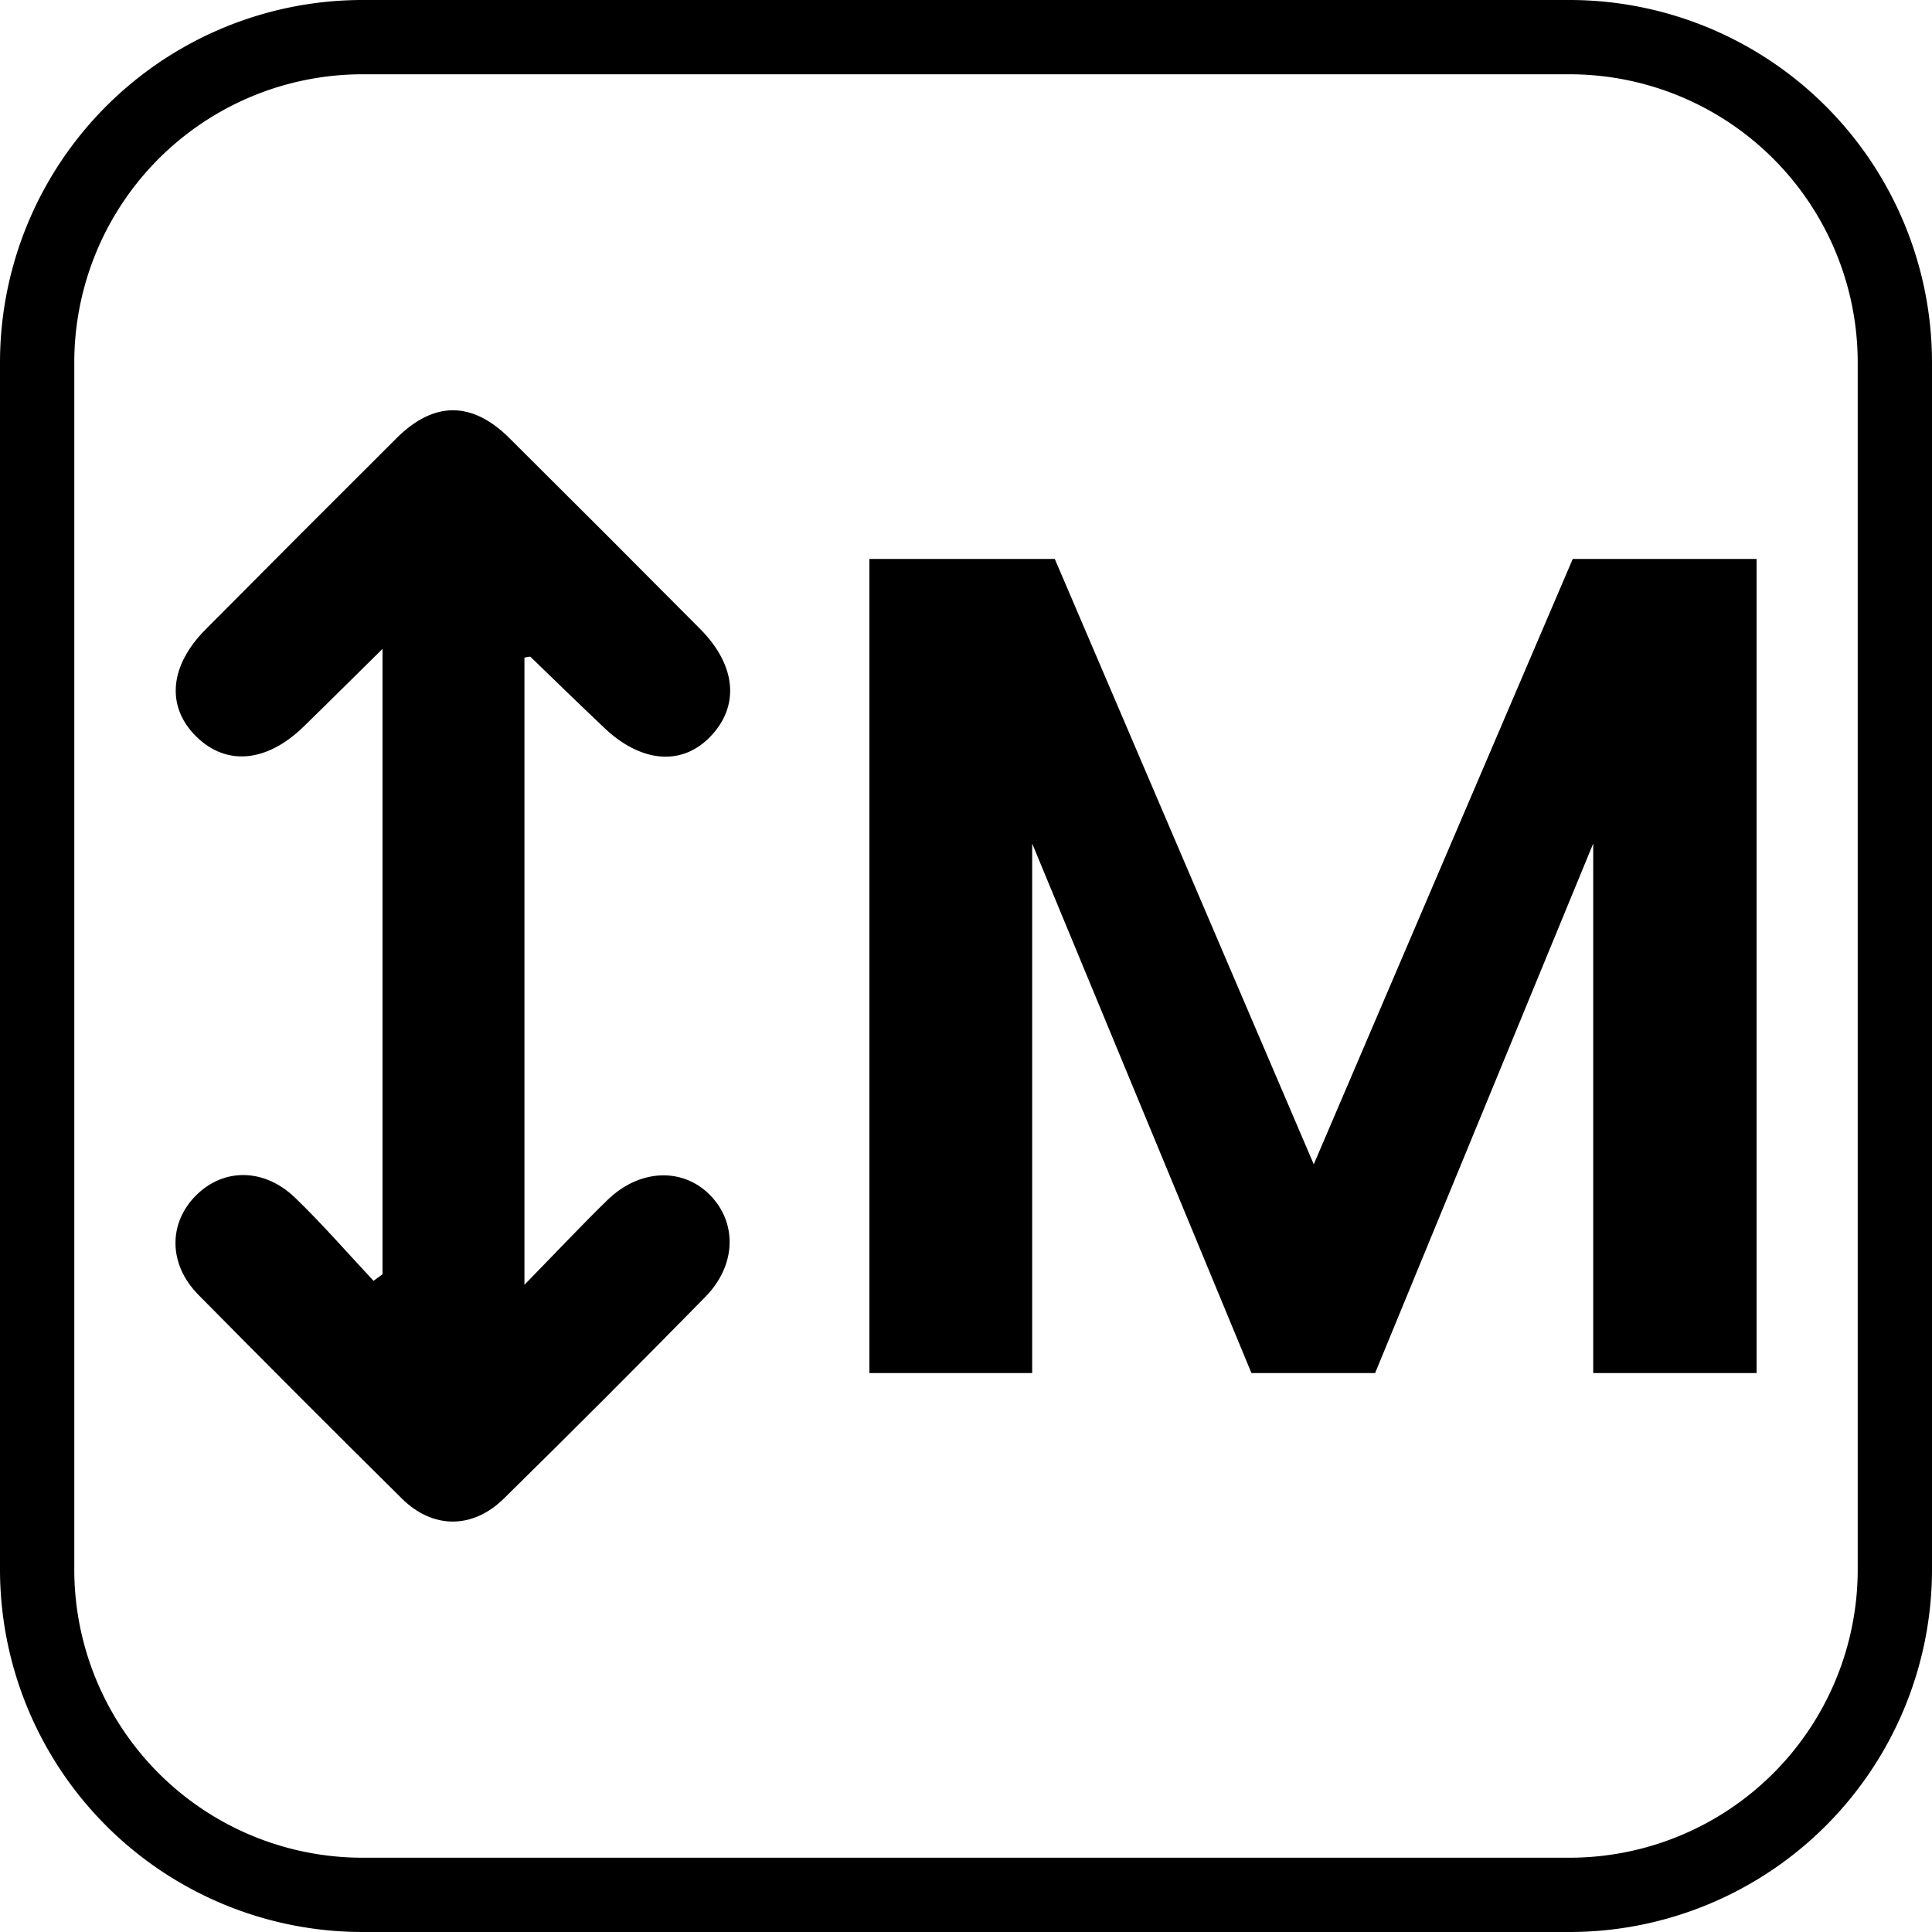 <svg id="Camada_1" data-name="Camada 1" xmlns="http://www.w3.org/2000/svg" viewBox="0 0 200 200"><title>Animal - Tamanho M</title><path d="M162.5,200H37.5A37.54,37.54,0,0,1,0,162.5V37.5A37.54,37.54,0,0,1,37.5,0h125A37.54,37.54,0,0,1,200,37.5v125A37.54,37.54,0,0,1,162.5,200ZM37.5,7.69A29.84,29.84,0,0,0,7.69,37.5v125A29.84,29.84,0,0,0,37.5,192.31h125a29.84,29.84,0,0,0,29.81-29.81V37.5A29.84,29.84,0,0,0,162.5,7.69Z"/><path d="M39.6,131.91V67.17c-3.05,3-5.6,5.55-8.18,8.06-3.81,3.7-8,4.09-11.12,1s-2.77-7.31,1-11.09q9.86-9.93,19.77-19.8c3.84-3.82,7.79-3.83,11.65,0q9.93,9.87,19.78,19.79c3.75,3.79,4.08,8,1,11.16s-7.4,2.54-11.12-1.11C59.86,72.8,57.4,70.39,54.92,68c-.05-.06-.23,0-.63.07V133c3.29-3.37,5.88-6.13,8.59-8.77,3.29-3.21,7.73-3.4,10.57-.57s2.85,7.25-.44,10.6q-10.33,10.53-20.85,20.87c-3.22,3.17-7.35,3.18-10.56,0Q31,144.64,20.5,134c-3.1-3.17-3.06-7.41-.2-10.26s7.06-2.83,10.26.26c2.83,2.73,5.42,5.72,8.11,8.59Z"/><path d="M181.84,57.86v84.28H164.93V87.32l-22.58,54.82h-12.8l-22.7-54.82v54.82H90V57.86h19.19L136,120.53l26.81-62.67Z"/></svg>